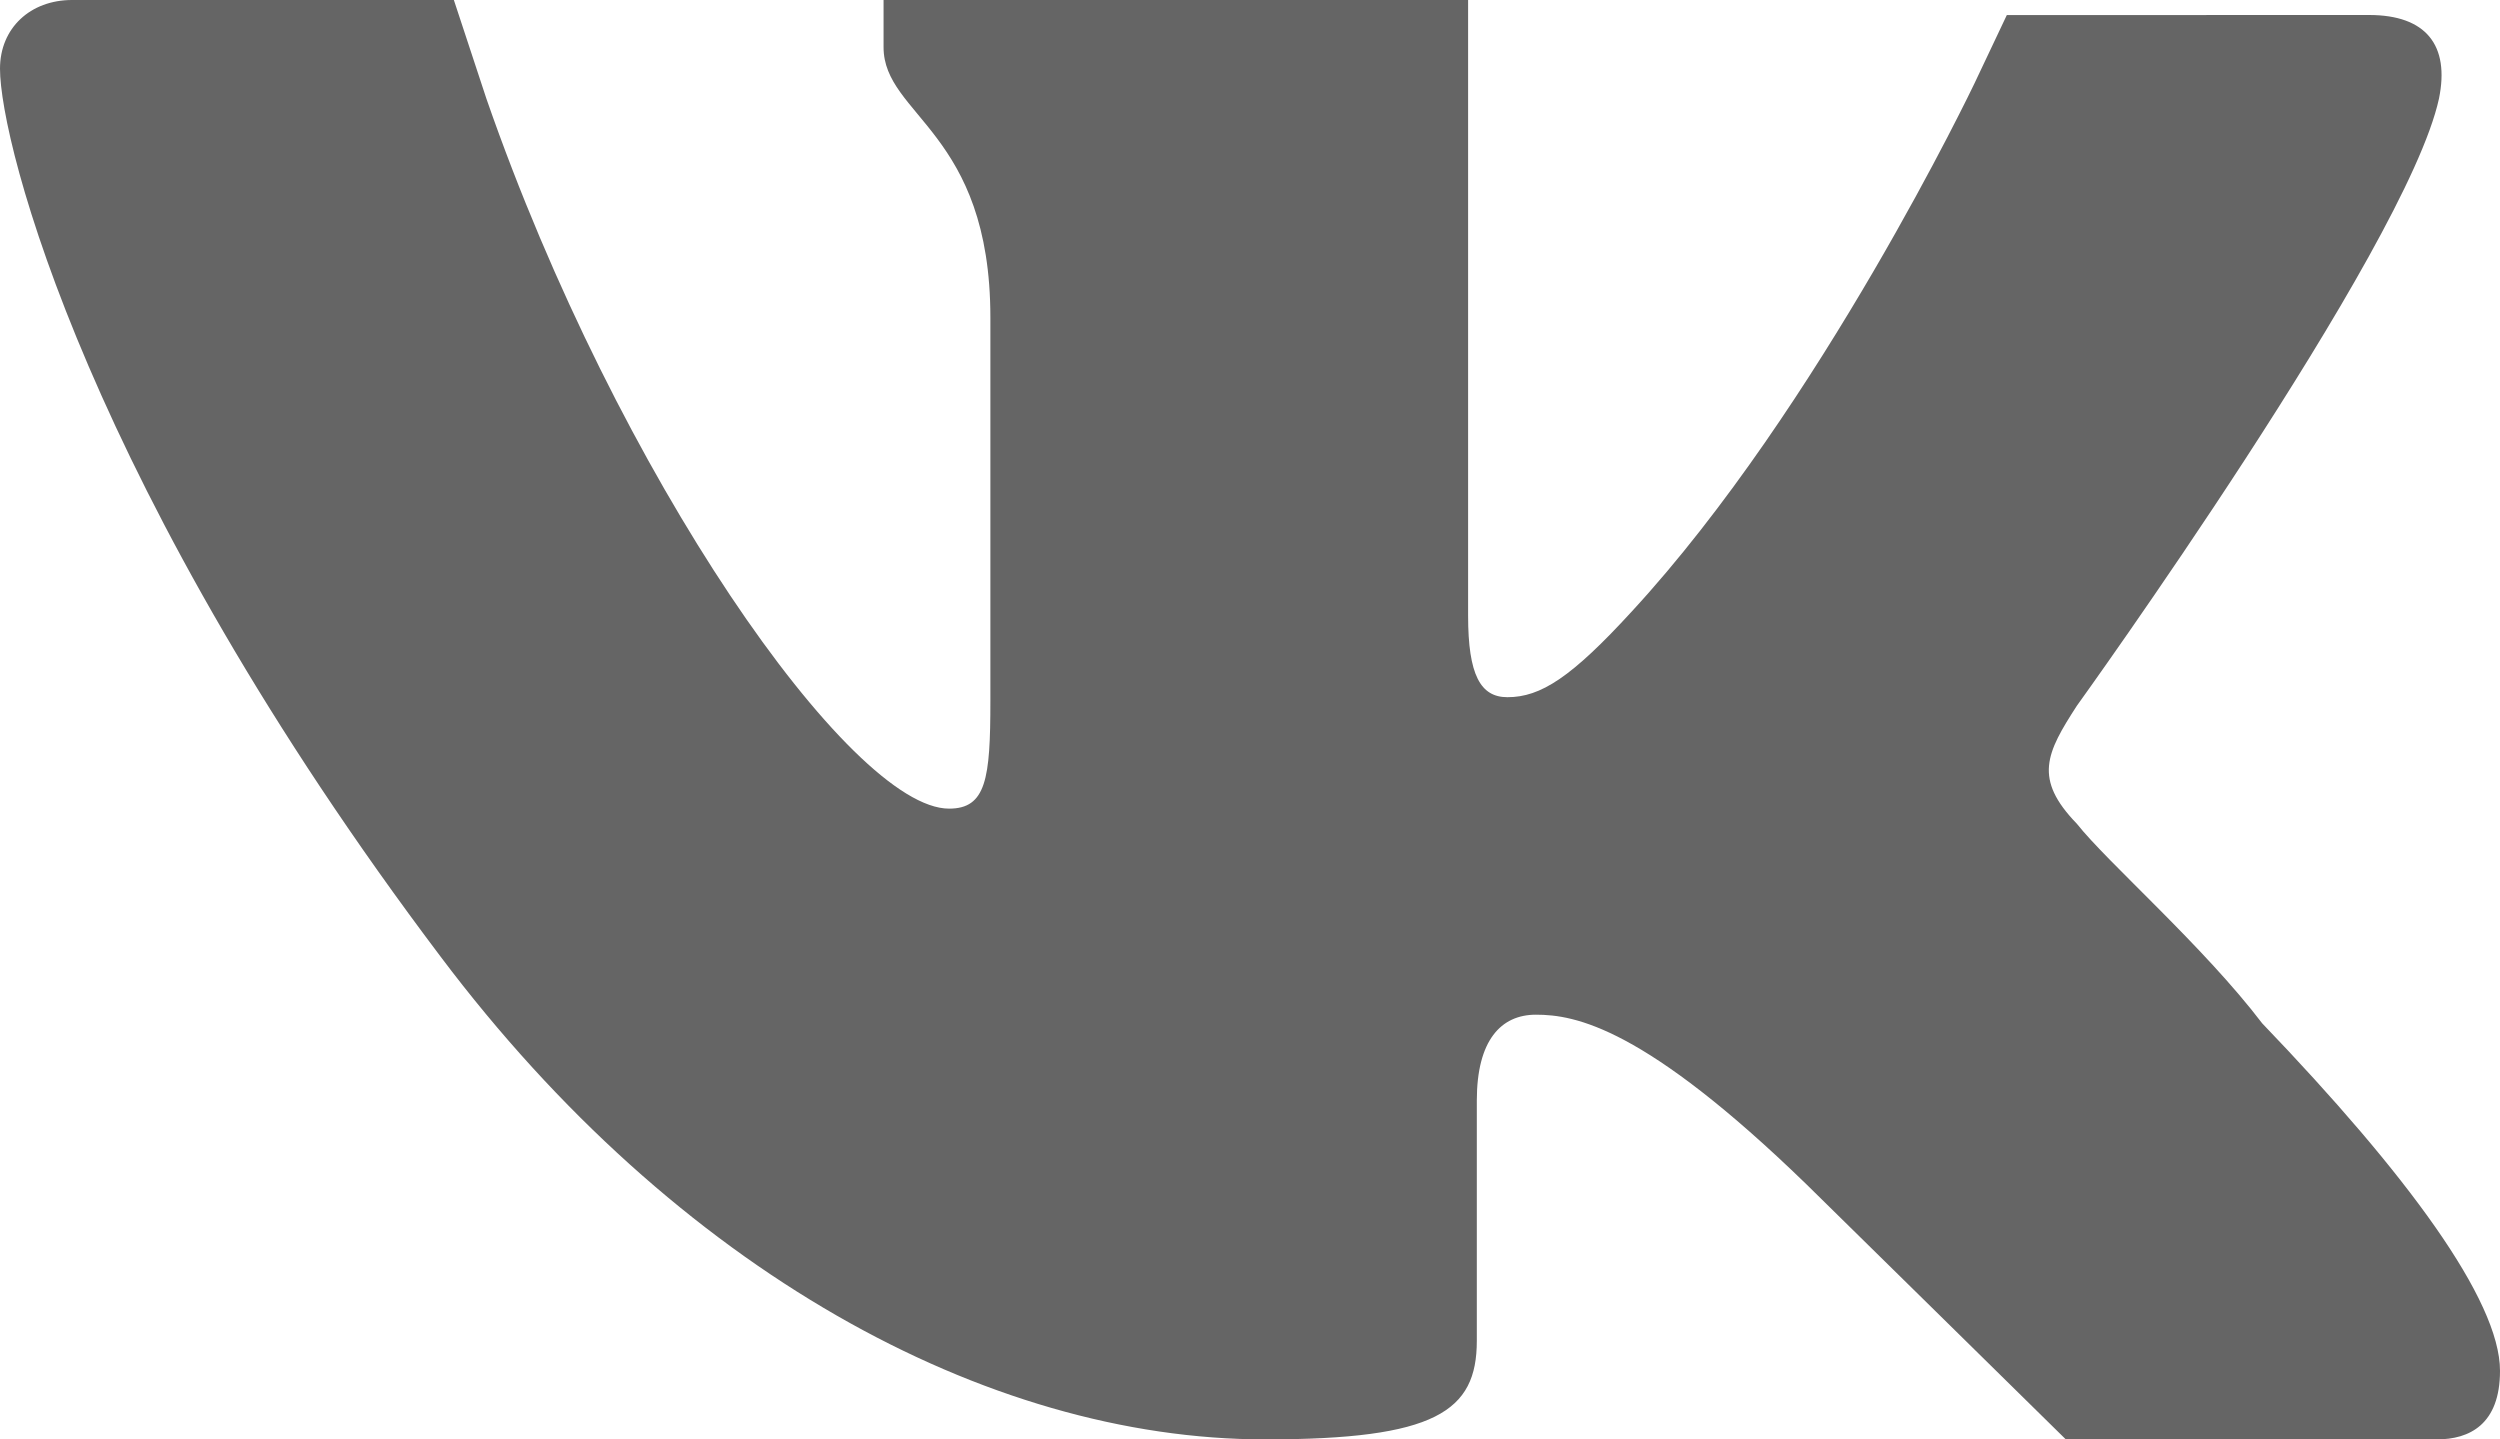 <svg width="33" height="19" viewBox="0 0 33 19" fill="none" xmlns="http://www.w3.org/2000/svg">
<path d="M26.49 0.199L26.061 1.105C26.061 1.105 24.023 5.378 21.541 8.07C20.743 8.941 20.338 9.203 19.898 9.203C19.543 9.203 19.379 8.911 19.379 8.127V0H11.663V0.623C11.663 1.529 13.073 1.734 13.073 4.191V9.259C13.073 10.279 13.017 10.674 12.528 10.674C11.231 10.674 8.151 6.286 6.421 1.304L5.991 0H0.951C0.403 0 0 0.368 0 0.907C0 1.898 1.181 6.483 5.817 12.629C8.927 16.763 13.017 19 16.701 19C18.949 19 19.494 18.632 19.494 17.699V14.527C19.494 13.733 19.812 13.394 20.274 13.394C20.792 13.394 21.705 13.557 23.843 15.631C23.845 15.631 27.269 19 27.269 19H32.165C32.597 19 33 18.803 33 18.095C33 17.159 31.762 15.489 29.861 13.508C29.085 12.489 27.817 11.383 27.414 10.873C26.839 10.279 27.011 9.94 27.414 9.317C27.414 9.317 31.762 3.284 32.194 1.304C32.34 0.596 32.022 0.198 31.273 0.198L26.49 0.199V0.199Z" fill="#656565"/>
</svg>
